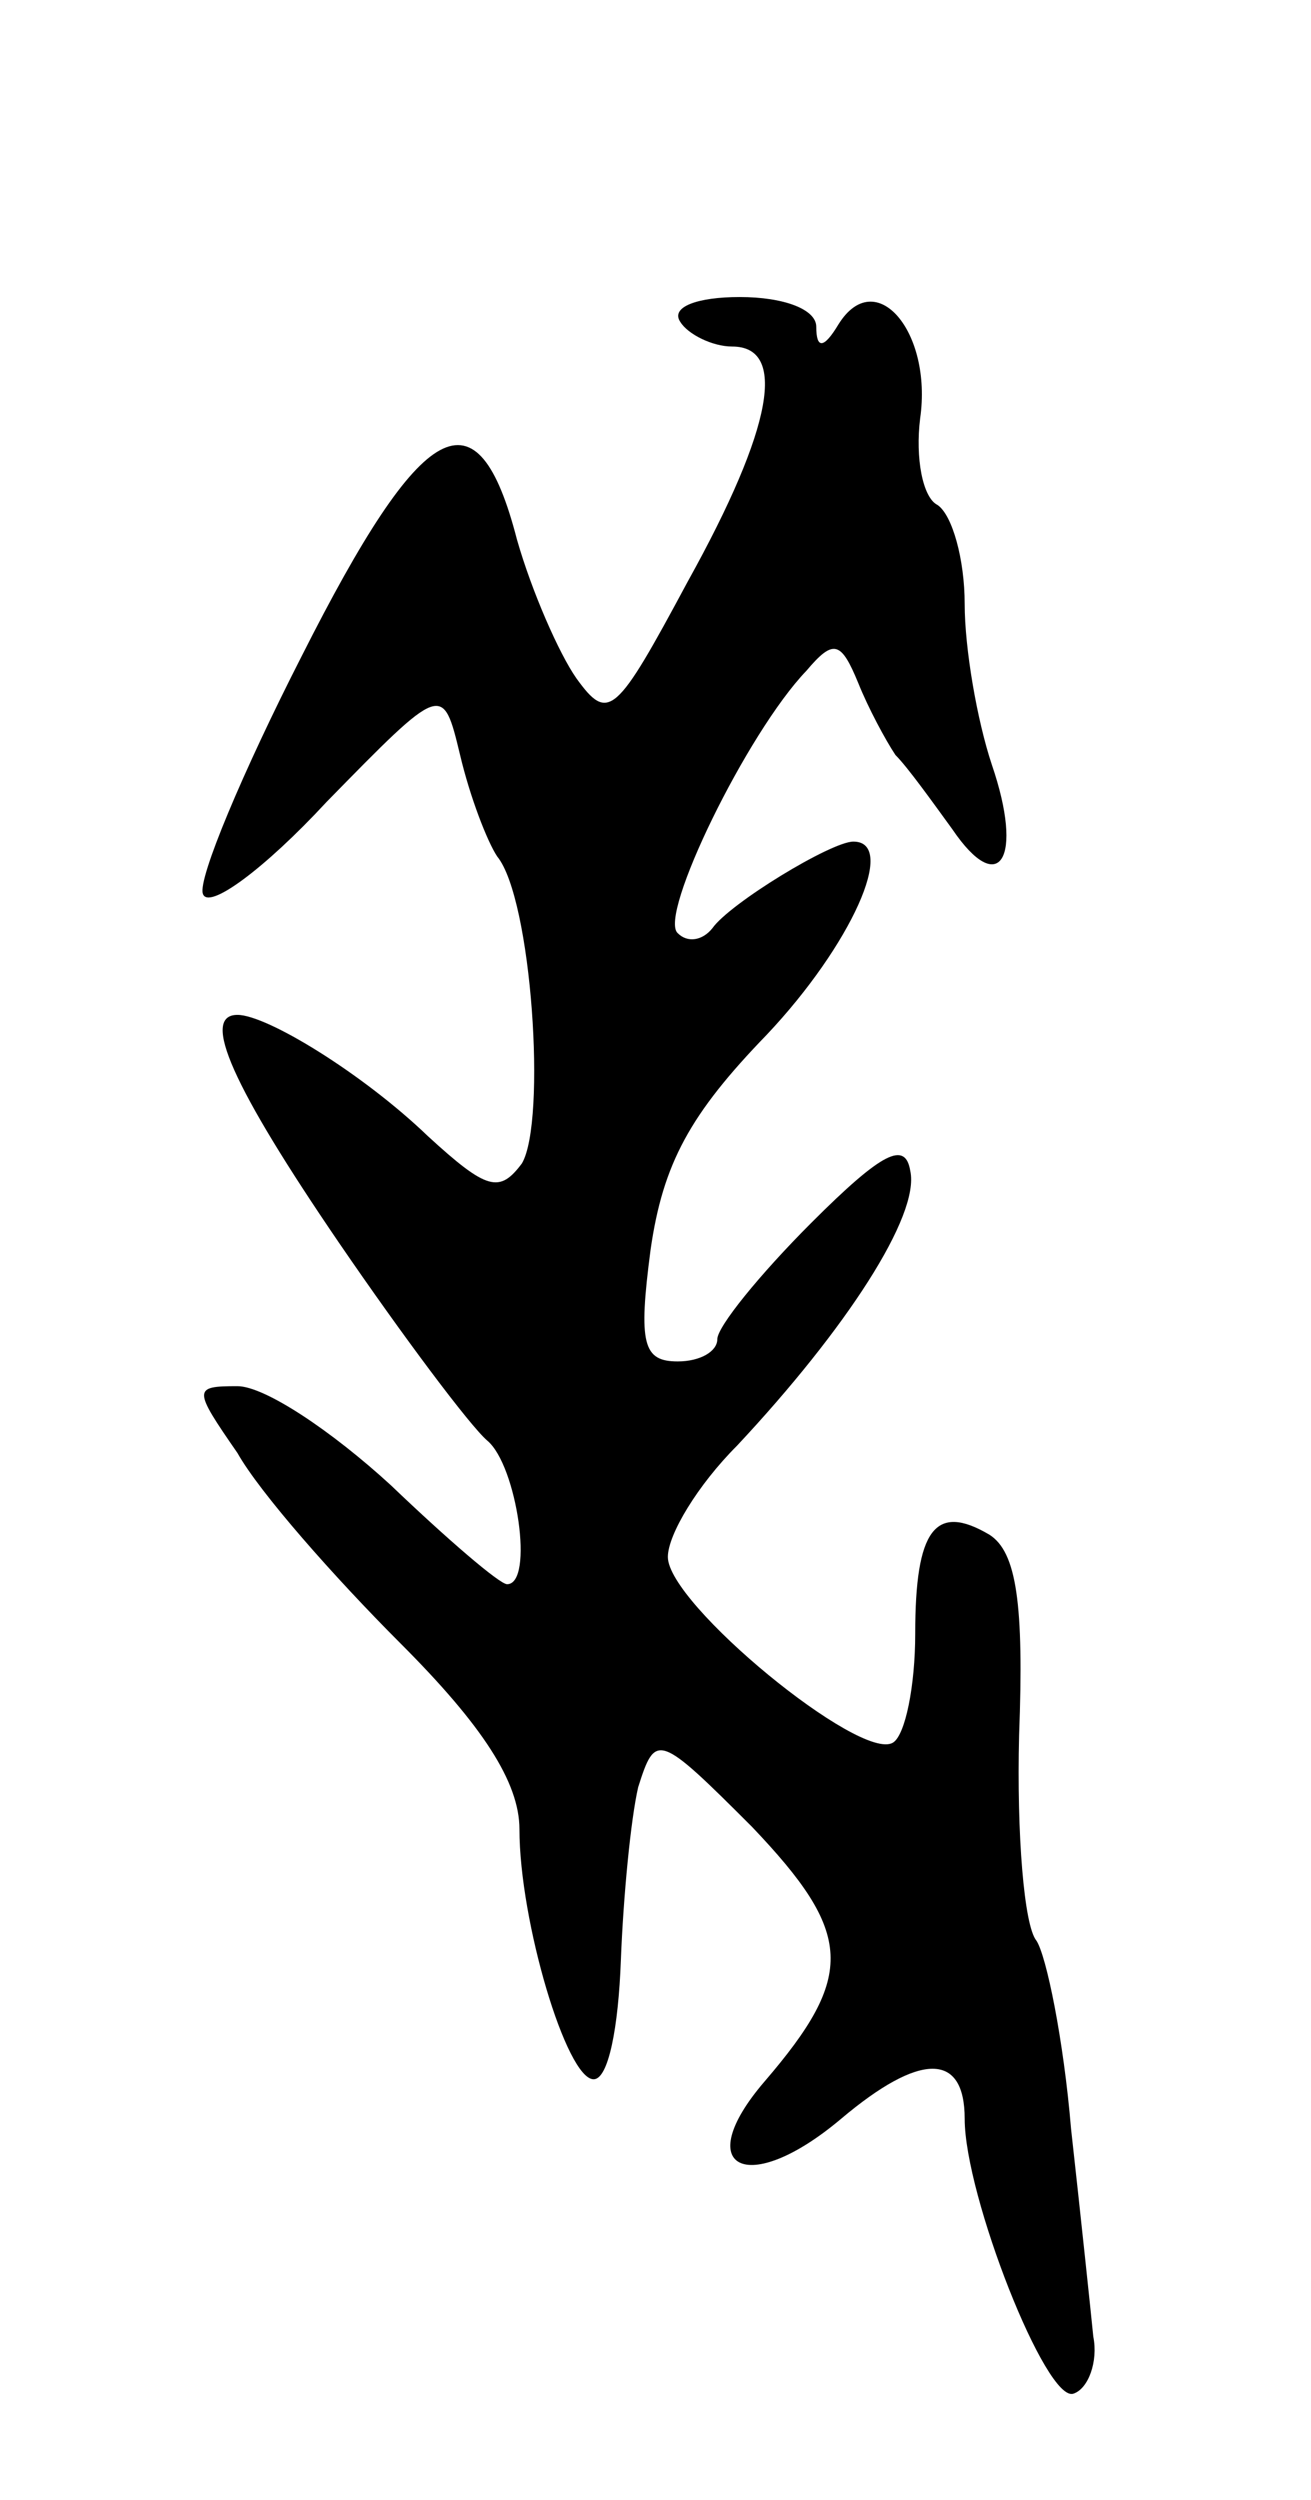 <svg version="1.0" xmlns="http://www.w3.org/2000/svg"
 width="53pt" height="101pt" viewBox="0 0 53 101"
 preserveAspectRatio="xMidYMid meet">
<g transform="translate(0,101) scale(0.1,-0.1)"
fill="#000000" stroke="none">
<path d="M275 880 c3 -5 13 -10 21 -10 22 0 17 -32 -18 -95 -29 -54 -32 -57
-45 -39 -7 10 -18 35 -24 56 -16 62 -38 50 -87 -47 -24 -47 -42 -90 -40 -96 2
-7 25 10 50 37 47 48 47 48 54 19 4 -17 11 -35 15 -41 14 -17 20 -107 10 -124
-9 -12 -14 -11 -38 11 -26 25 -65 49 -77 49 -15 0 -2 -29 41 -92 26 -38 53
-74 60 -80 12 -10 19 -58 8 -58 -3 0 -24 18 -47 40 -24 22 -51 40 -62 40 -18
0 -18 -1 0 -27 9 -16 39 -50 66 -77 33 -33 48 -56 48 -75 0 -37 19 -101 30
-101 6 0 10 21 11 48 1 26 4 57 7 70 7 22 8 22 46 -16 41 -43 42 -60 5 -103
-30 -35 -7 -47 31 -15 32 27 50 27 50 0 0 -31 33 -115 44 -111 6 2 10 13 8 23
-1 10 -5 48 -9 84 -3 36 -10 70 -14 76 -5 6 -8 43 -7 83 2 53 -1 74 -12 81
-22 13 -30 2 -30 -40 0 -21 -4 -41 -9 -44 -13 -8 -91 56 -91 75 0 9 12 29 28
45 44 47 74 93 70 111 -2 12 -11 8 -40 -21 -21 -21 -38 -42 -38 -47 0 -5 -7
-9 -16 -9 -14 0 -16 7 -11 45 5 35 16 55 47 87 34 36 53 78 35 78 -9 0 -50
-25 -57 -35 -4 -5 -10 -6 -14 -2 -8 7 28 81 52 106 11 13 14 12 21 -5 4 -10
11 -23 15 -29 5 -5 15 -19 23 -30 19 -28 29 -12 16 26 -6 18 -11 47 -11 65 0
18 -5 36 -11 40 -6 3 -9 19 -7 35 5 35 -18 62 -33 38 -6 -10 -9 -10 -9 -1 0 7
-13 12 -31 12 -17 0 -28 -4 -24 -10z"/>
</g>
</svg>
